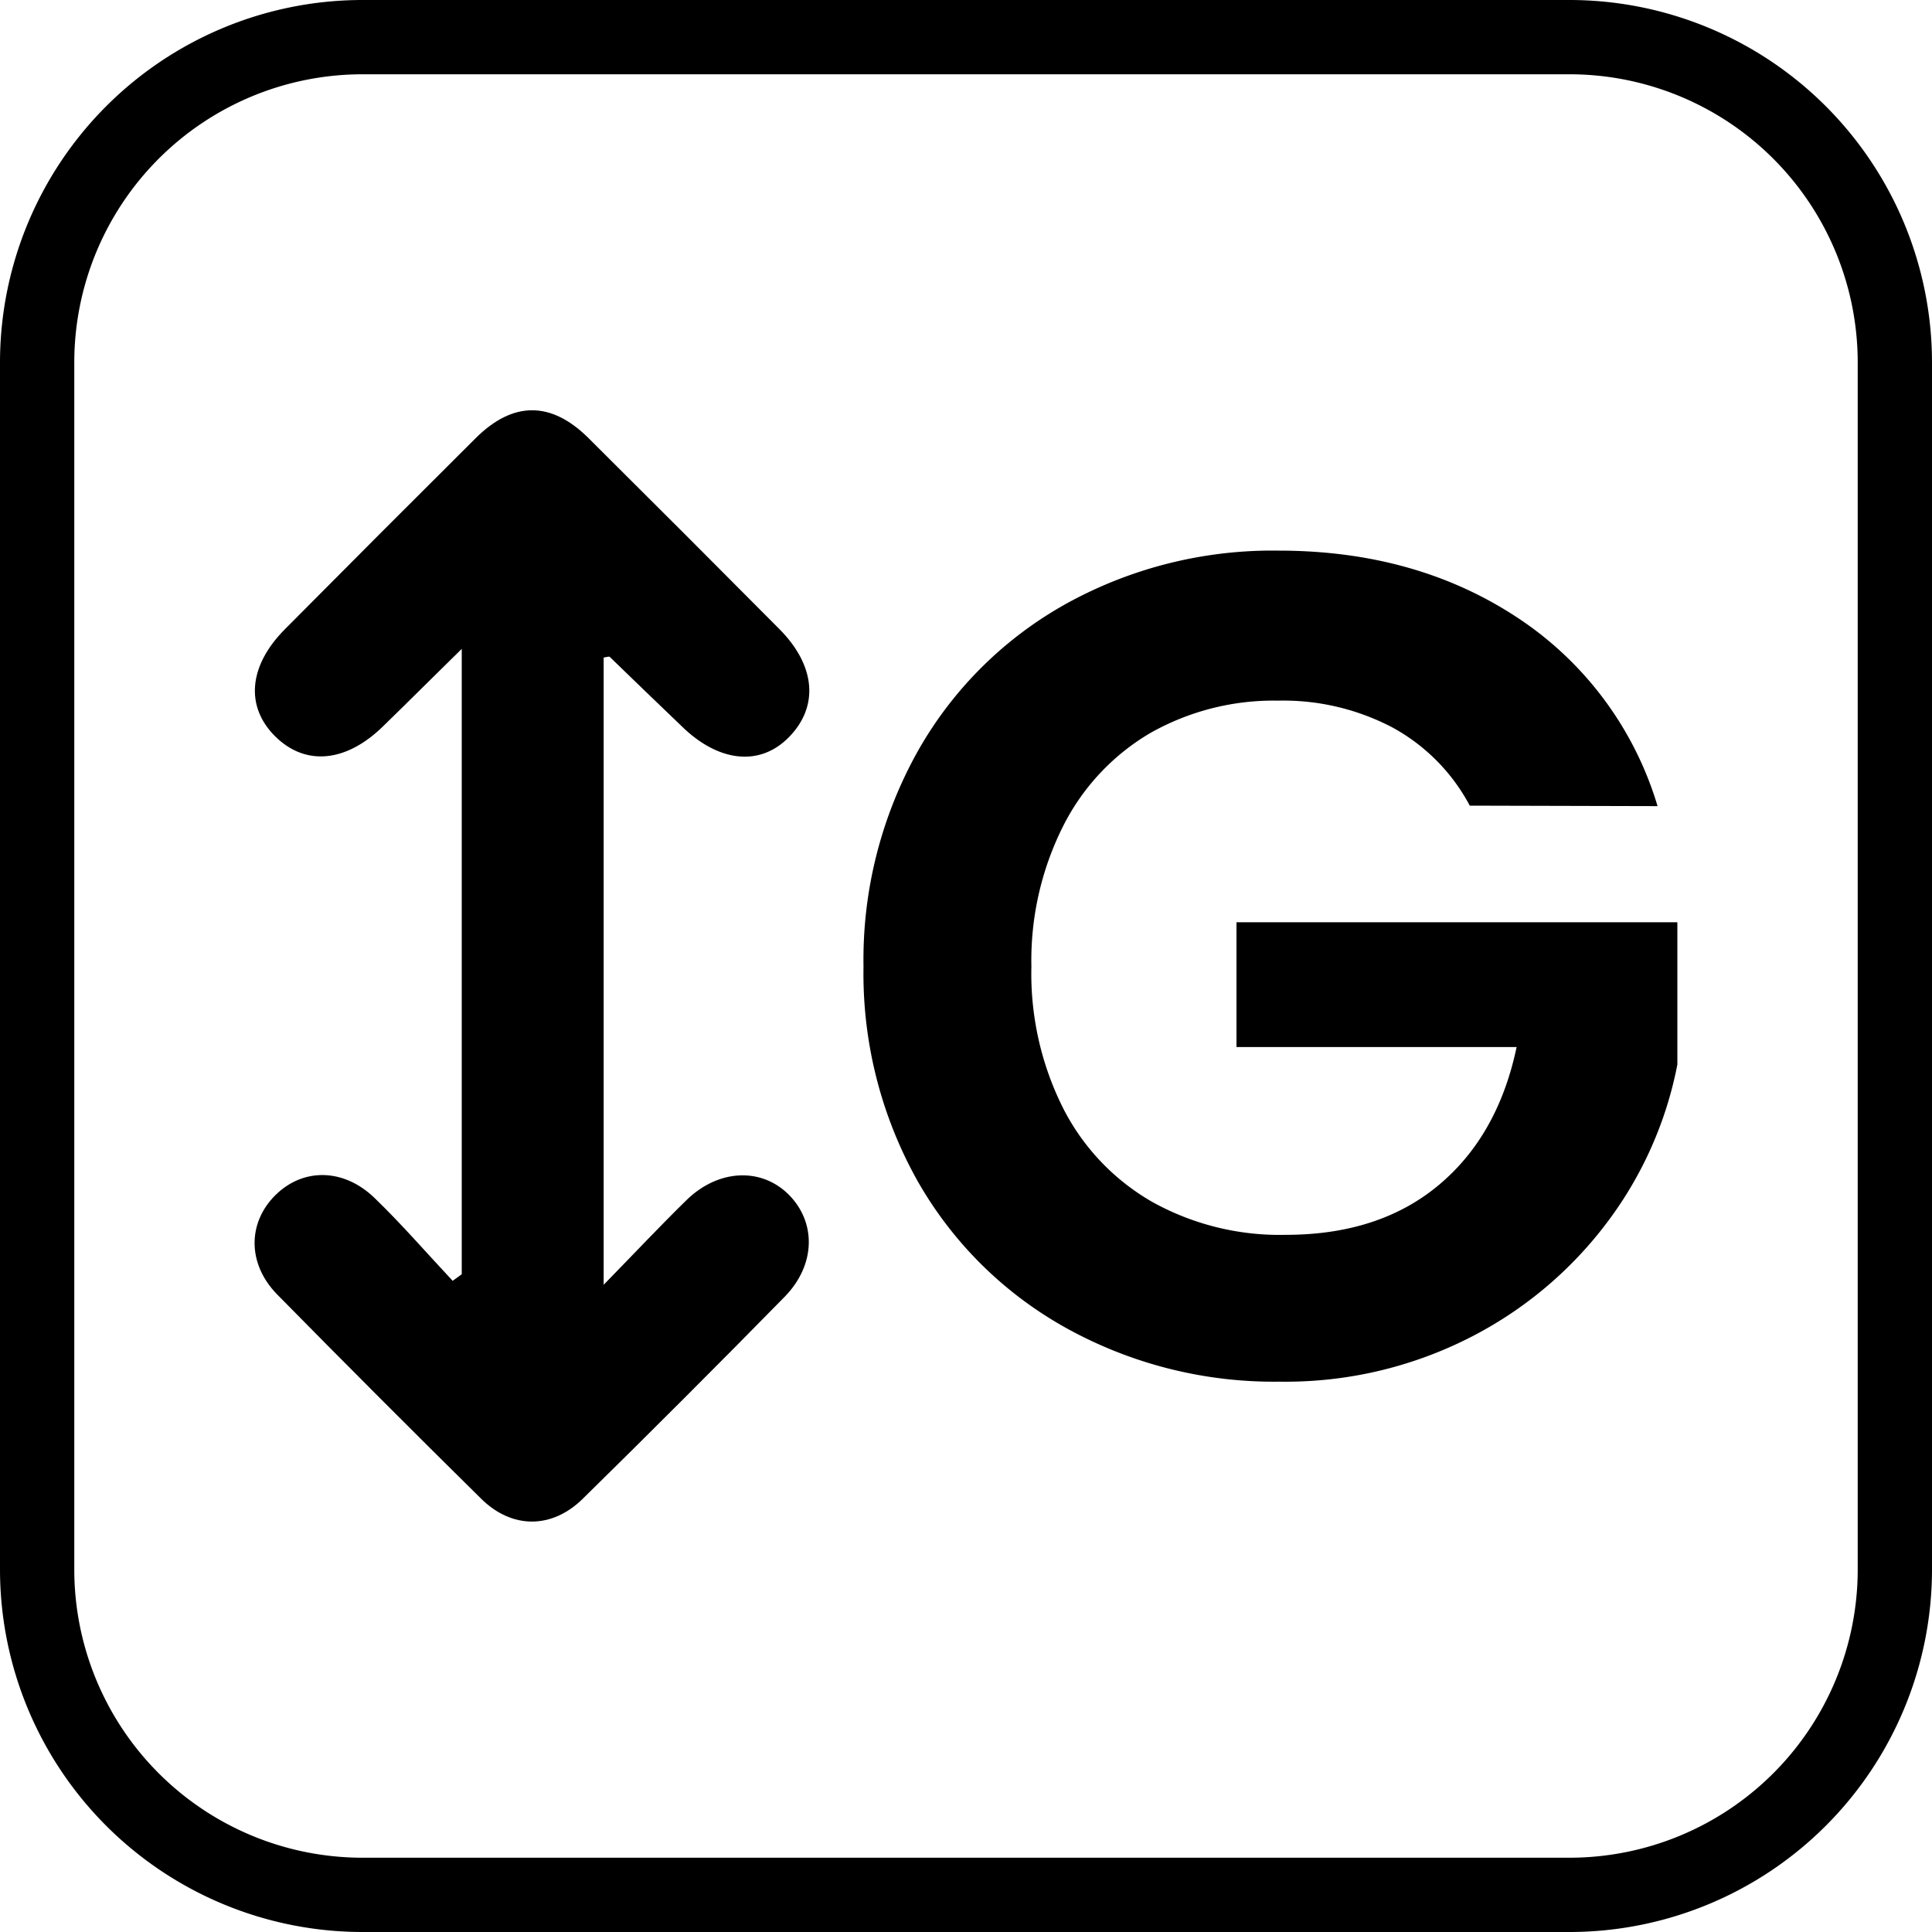 <svg id="Camada_1" data-name="Camada 1" xmlns="http://www.w3.org/2000/svg" viewBox="0 0 200 200"><title>Animal - Tamanho G</title><path d="M162.5,200H37.5A37.54,37.54,0,0,1,0,162.5V37.5A37.54,37.54,0,0,1,37.5,0h125A37.54,37.54,0,0,1,200,37.5v125A37.54,37.54,0,0,1,162.5,200ZM37.5,7.69A29.84,29.84,0,0,0,7.69,37.5v125A29.84,29.84,0,0,0,37.5,192.31h125a29.84,29.84,0,0,0,29.81-29.81V37.5A29.84,29.84,0,0,0,162.5,7.69Z"/><path d="M47.8,131.91V67.17c-3.06,3-5.61,5.55-8.19,8.06-3.81,3.7-8,4.09-11.12,1s-2.76-7.31,1-11.09q9.85-9.93,19.77-19.8c3.85-3.82,7.79-3.83,11.65,0q9.93,9.87,19.78,19.79c3.76,3.79,4.08,8,1,11.16s-7.4,2.54-11.12-1.11Q66.83,71.6,63.12,68c-.06-.06-.23,0-.63.07V133c3.29-3.37,5.88-6.13,8.58-8.77,3.29-3.21,7.73-3.4,10.57-.57s2.86,7.25-.43,10.6q-10.33,10.53-20.86,20.87c-3.21,3.17-7.35,3.18-10.56,0Q39.16,144.64,28.69,134c-3.1-3.17-3.06-7.41-.2-10.26s7.06-2.83,10.27.26c2.83,2.73,5.41,5.72,8.1,8.59Z"/><path d="M152.15,83.4a19.79,19.79,0,0,0-8-8.09,24.28,24.28,0,0,0-11.83-2.78,25.93,25.93,0,0,0-13.29,3.38,23.35,23.35,0,0,0-9,9.66,30.94,30.94,0,0,0-3.26,14.49,31,31,0,0,0,3.32,14.73,23.41,23.41,0,0,0,9.24,9.66,27.17,27.17,0,0,0,13.76,3.38q9.66,0,15.82-5.13T157,108.39H128V95.47h45.64V110.2a39.63,39.63,0,0,1-7.24,16.3,41,41,0,0,1-14.31,12,42.07,42.07,0,0,1-19.62,4.53,44.37,44.37,0,0,1-22-5.5A40,40,0,0,1,95,122.28a43.86,43.86,0,0,1-5.61-22.22A44.19,44.19,0,0,1,95,77.78a39.89,39.89,0,0,1,15.46-15.33A44.13,44.13,0,0,1,132.35,57q14.24,0,24.75,6.95a35.5,35.5,0,0,1,14.49,19.5Z"/></svg>